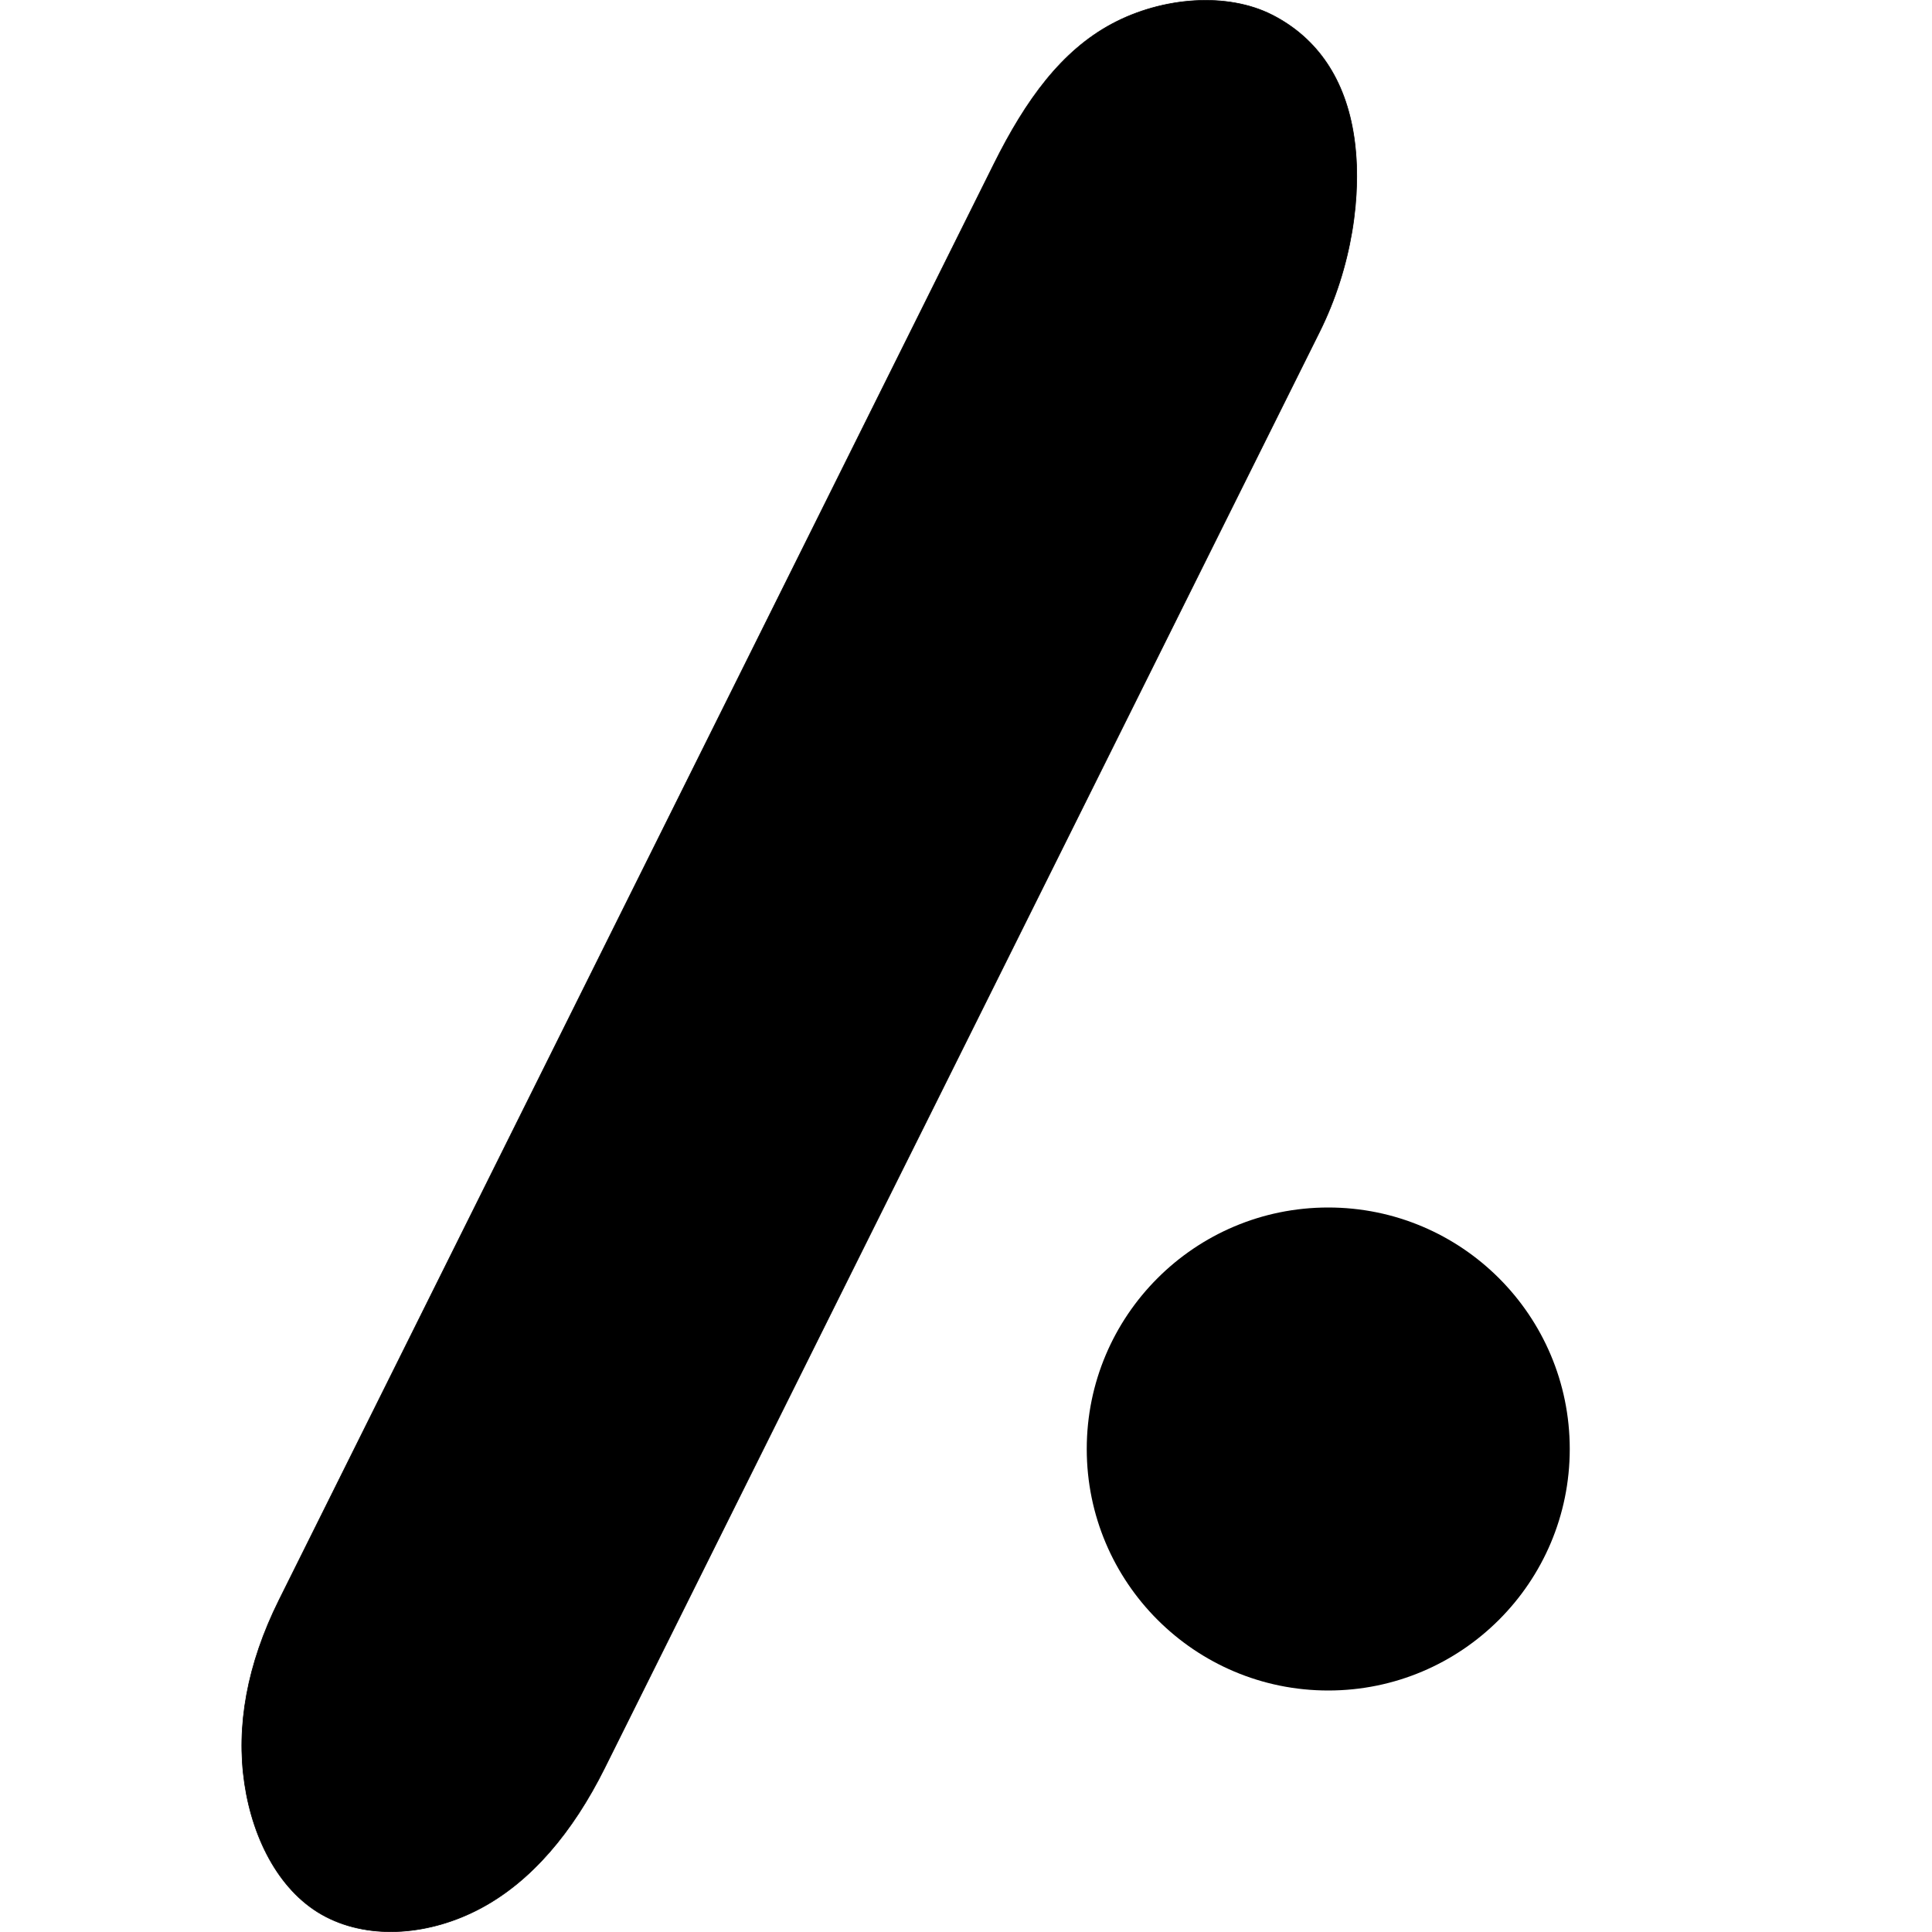 <?xml version="1.0" encoding="UTF-8" standalone="no"?>
<!-- Created with Inkscape (http://www.inkscape.org/) -->

<svg
   xmlns:dc="http://purl.org/dc/elements/1.1/"
   xmlns:cc="http://creativecommons.org/ns#"
   xmlns:rdf="http://www.w3.org/1999/02/22-rdf-syntax-ns#"
   xmlns:svg="http://www.w3.org/2000/svg"
   xmlns="http://www.w3.org/2000/svg"
   xmlns:sodipodi="http://sodipodi.sourceforge.net/DTD/sodipodi-0.dtd"
   xmlns:inkscape="http://www.inkscape.org/namespaces/inkscape"
   width="64"
   height="64"
   id="svg2"
   version="1.1"
   inkscape:version="0.91 r13725"
   sodipodi:docname="root.svg">
  <defs
     id="defs4" />
  <sodipodi:namedview
     id="base"
     pagecolor="#ffffff"
     bordercolor="#666666"
     borderopacity="1.0"
     inkscape:pageopacity="0.0"
     inkscape:pageshadow="2"
     inkscape:zoom="4.4453125"
     inkscape:cx="32"
     inkscape:cy="32"
     inkscape:document-units="px"
     inkscape:current-layer="layer1"
     showgrid="false"
     fit-margin-top="0"
     fit-margin-left="0"
     fit-margin-right="0"
     fit-margin-bottom="0"
     inkscape:window-width="1366"
     inkscape:window-height="741"
     inkscape:window-x="0"
     inkscape:window-y="27"
     inkscape:window-maximized="1" />
  <g
     inkscape:label="Calque 1"
     inkscape:groupmode="layer"
     id="layer1"
     transform="translate(-8.163,-982.603)">
    <path
       style="fill:#000000;fill-opacity:1;stroke:#000000;stroke-width:0.02;stroke-linejoin:miter;stroke-miterlimit:4;stroke-opacity:1"
       d="m 50.32,983.105 c 1.494,0.77 2.414,2.135 2.696,4.031 0.281,1.896 -0.077,4.324 -1.14,6.46 l -23.683,47.575 c -1.063,2.136 -2.435,3.753 -4.104,4.644 -1.669,0.891 -3.634,1.056 -5.128,0.285 -1.494,-0.77 -2.414,-2.516 -2.696,-4.412 -0.281,-1.896 0.077,-3.943 1.14,-6.079 L 41.088,988.035 c 1.063,-2.136 2.247,-3.753 3.916,-4.644 1.669,-0.891 3.822,-1.055 5.316,-0.285 z"
       id="rect2985"
       inkscape:connector-curvature="0"
       sodipodi:nodetypes="sssssssssss" />
    <circle
       style="opacity:1;fill:#000000;fill-opacity:1;fill-rule:nonzero;stroke:none;stroke-width:32;stroke-linecap:round;stroke-linejoin:miter;stroke-miterlimit:4;stroke-dasharray:none;stroke-dashoffset:0;stroke-opacity:1"
       id="path3872"
       cx="52.163"
       cy="1030.603"
       r="8" />
  </g>
</svg>
